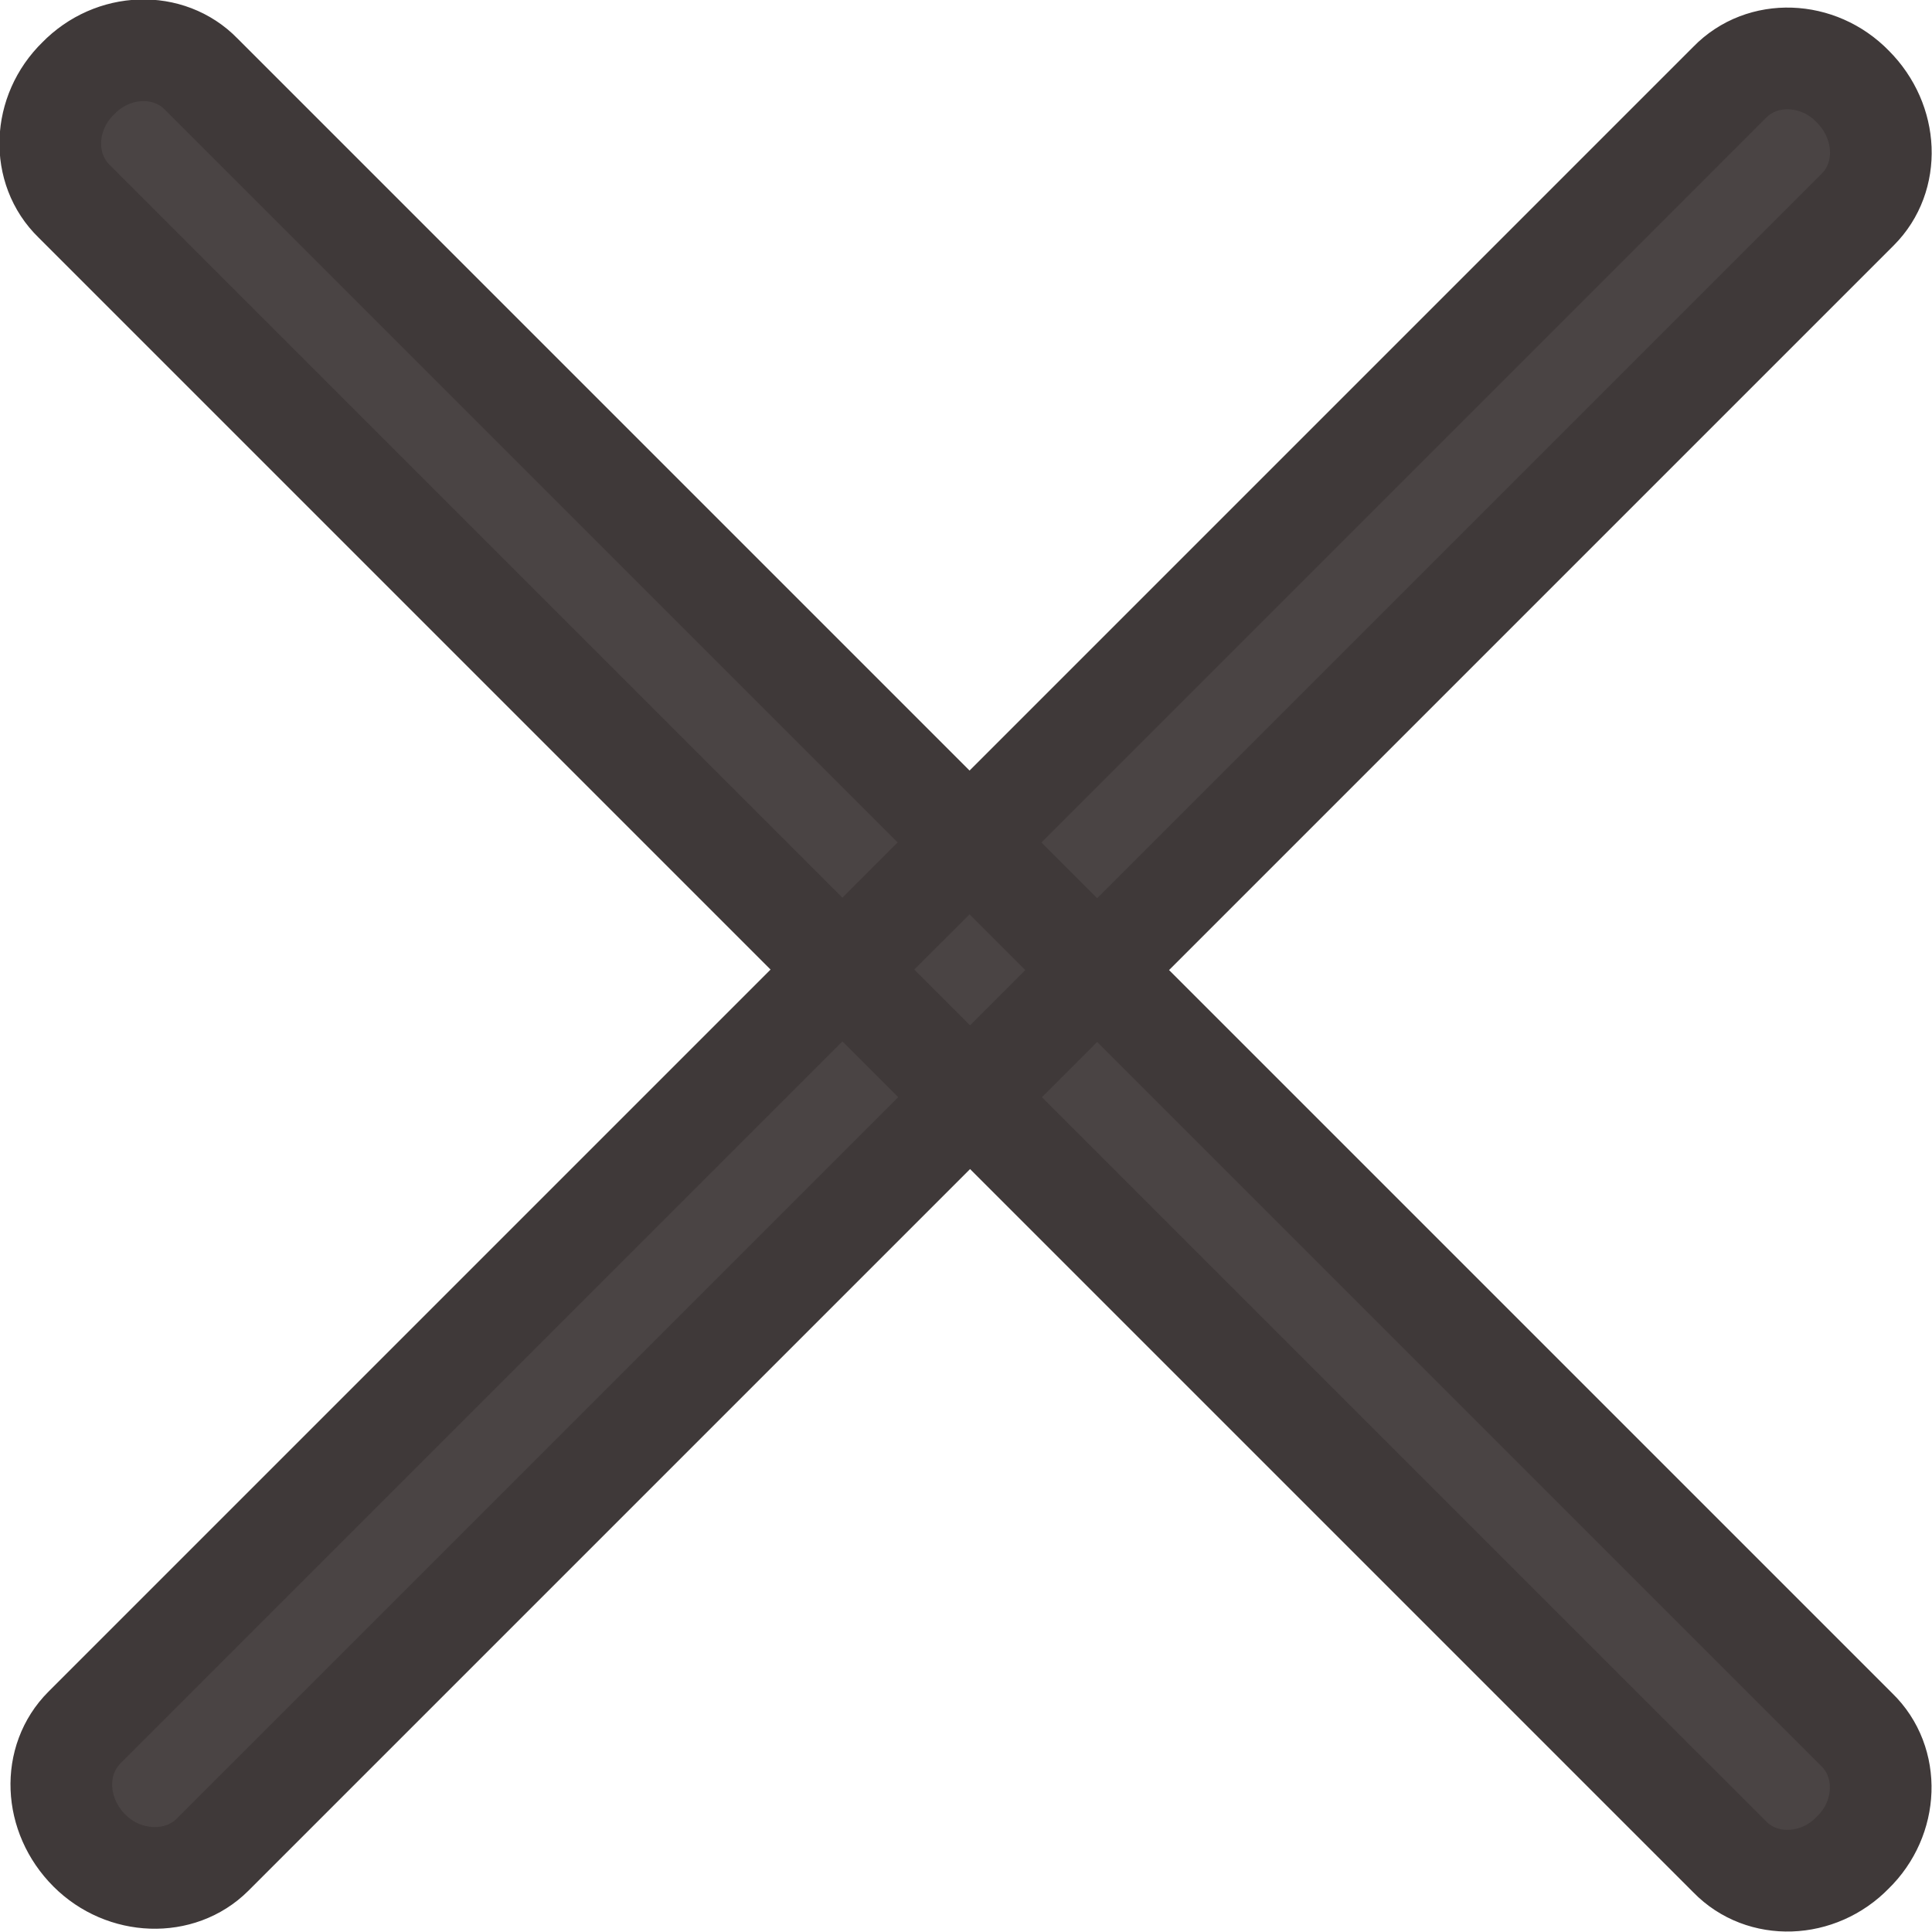 <svg width="19" height="19" viewBox="0 0 19 19" fill="none" xmlns="http://www.w3.org/2000/svg" xmlns:xlink="http://www.w3.org/1999/xlink">
	<desc>
			Created with Pixso.
	</desc>
	<defs/>
	<path d="M1.98 0.73C1.66 0.4 1.11 0.42 0.77 0.77C0.42 1.11 0.4 1.66 0.73 1.98L8.28 9.54L0.83 16.99C0.51 17.31 0.53 17.85 0.88 18.2C1.22 18.54 1.77 18.56 2.09 18.24L9.54 10.79L17.01 18.26C17.33 18.59 17.88 18.57 18.22 18.22C18.57 17.88 18.59 17.33 18.26 17.01L10.79 9.54L18.27 2.06C18.59 1.74 18.57 1.2 18.22 0.85C17.88 0.5 17.33 0.48 17.01 0.81L9.54 8.28L1.98 0.73Z" fill="#4A4444" fill-opacity="1" fill-rule="evenodd"/>
	<path d="M0.77 0.77C0.42 1.11 0.4 1.66 0.73 1.98L17.01 18.26C17.33 18.59 17.88 18.57 18.22 18.22C18.57 17.88 18.59 17.33 18.26 17.01L1.98 0.73C1.66 0.4 1.11 0.42 0.77 0.77ZM18.22 0.85C17.88 0.5 17.33 0.48 17.01 0.81L0.83 16.99C0.51 17.31 0.53 17.85 0.88 18.2C1.22 18.54 1.77 18.56 2.09 18.24L18.27 2.06C18.59 1.74 18.57 1.2 18.22 0.85Z" stroke="#3F3939" stroke-opacity="1" stroke-width="1"/>
</svg>
